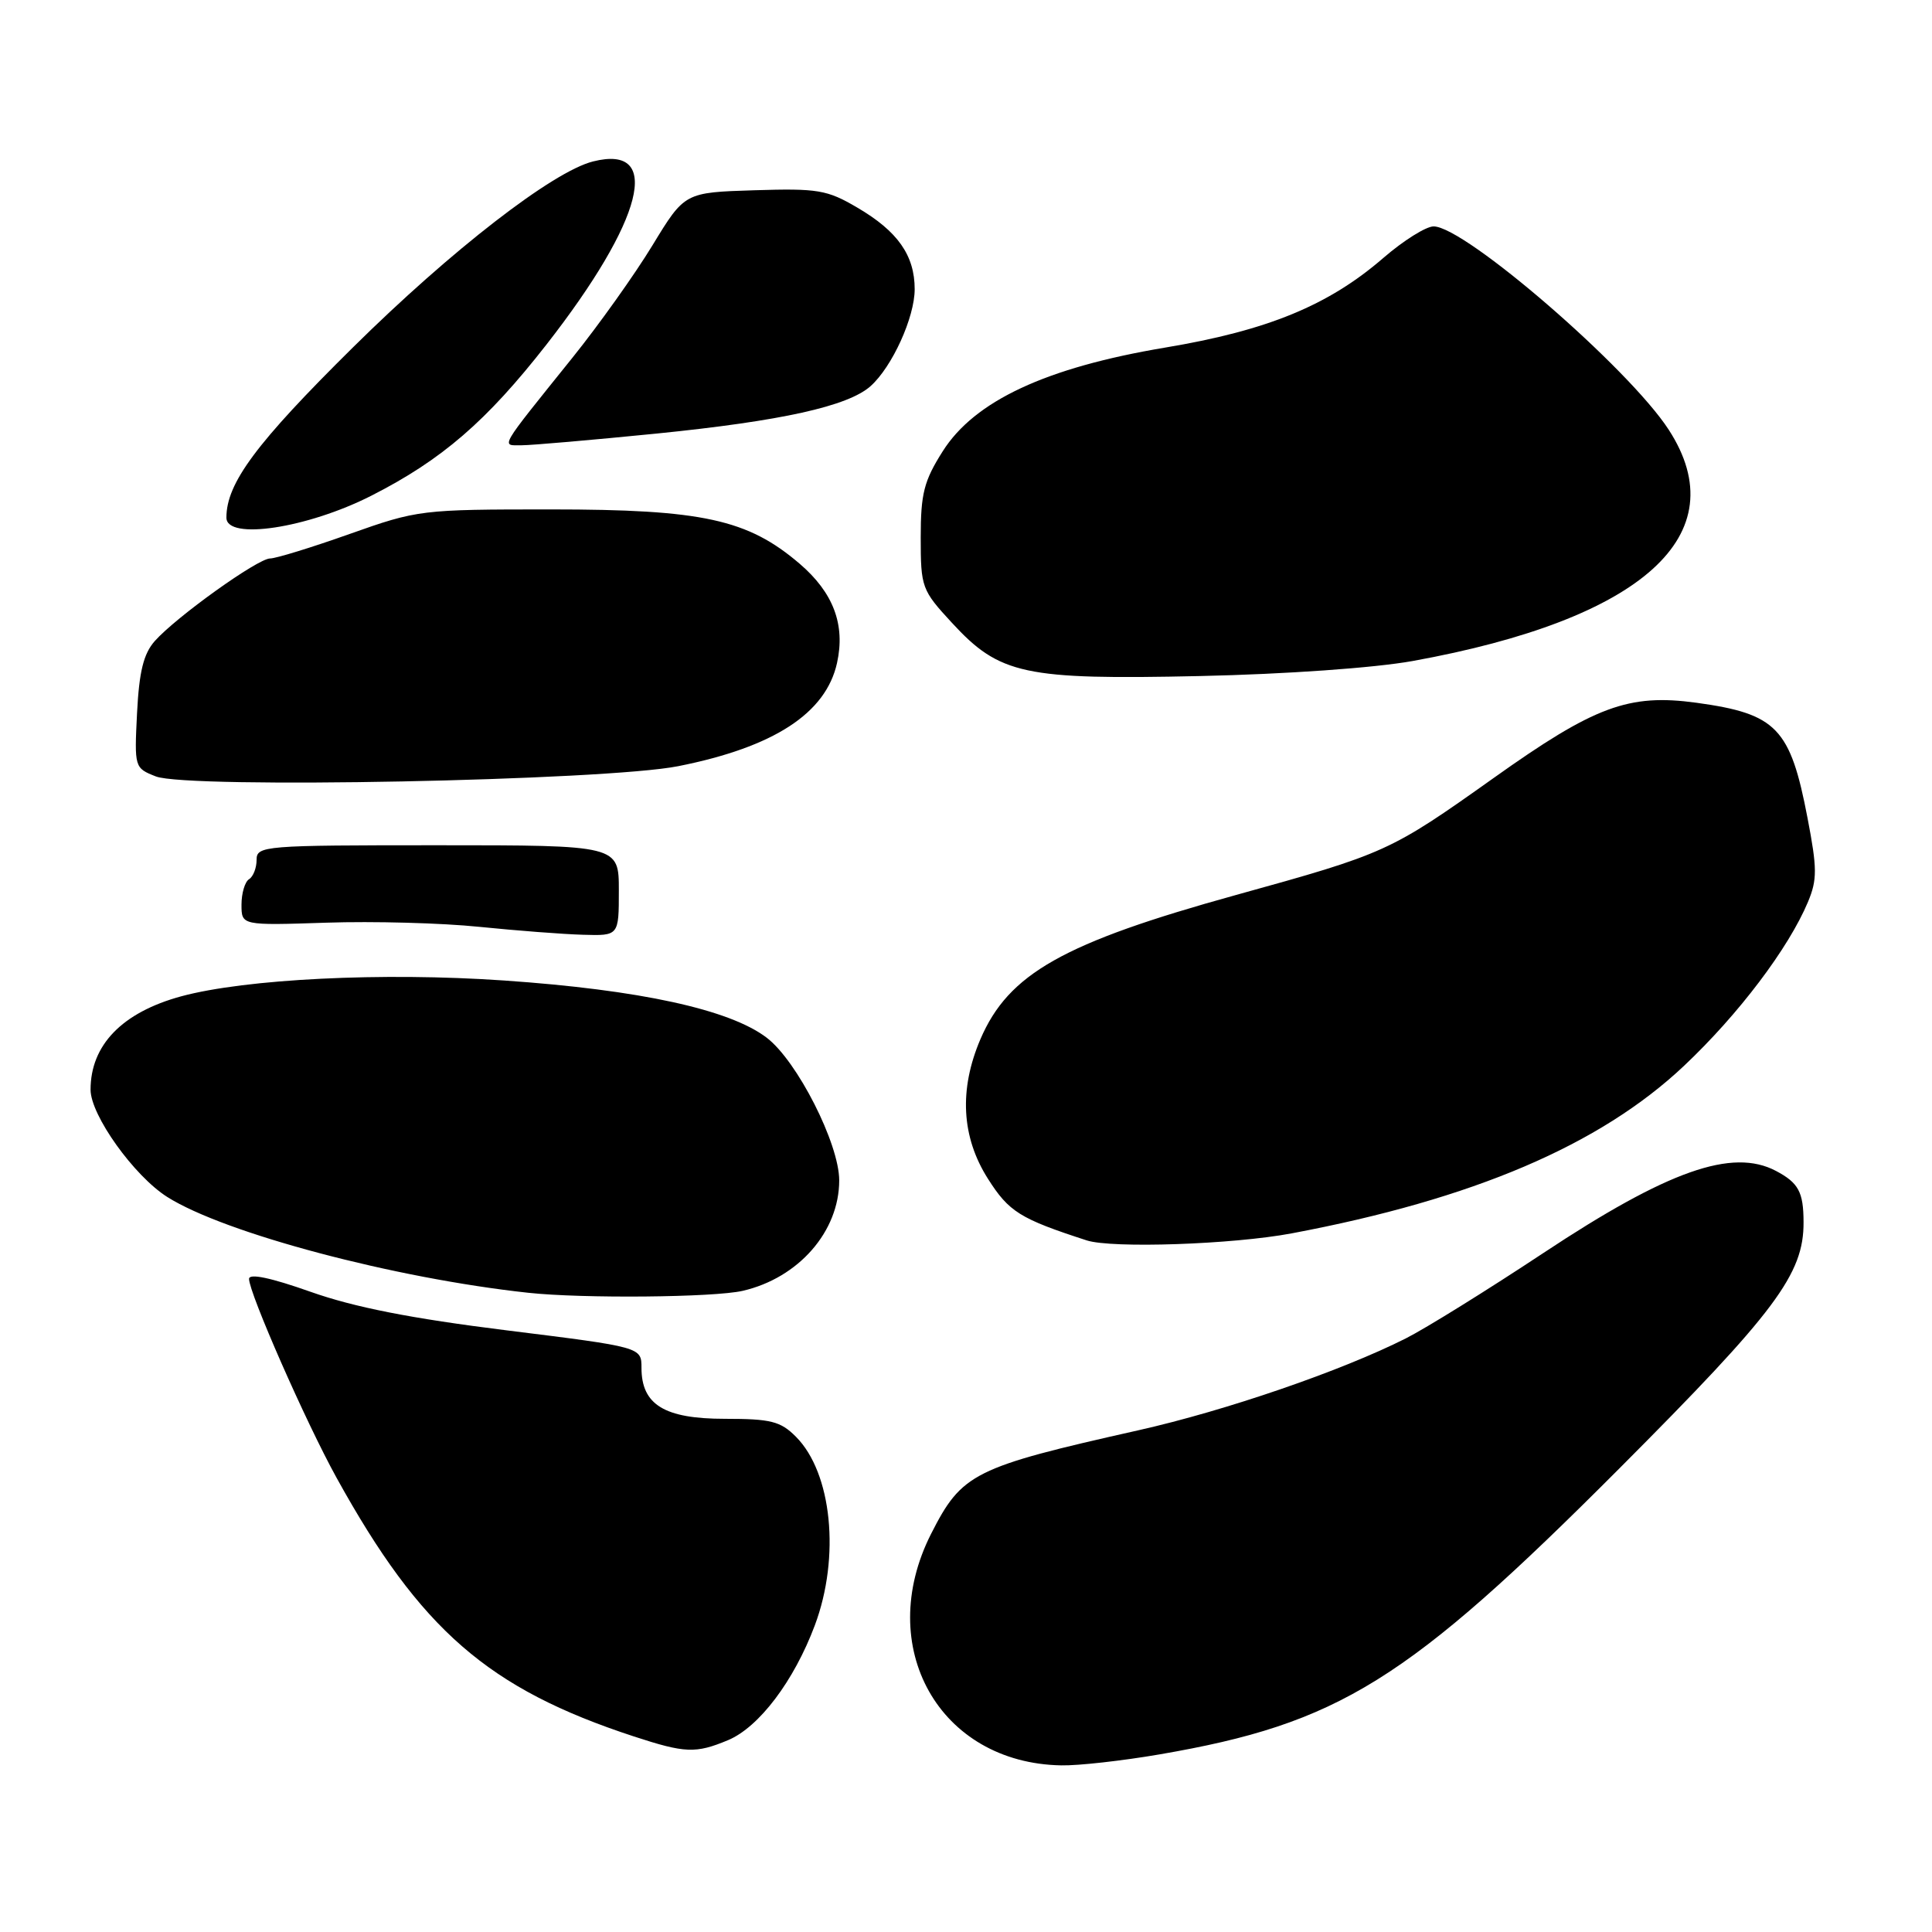 <?xml version="1.0" encoding="UTF-8" standalone="no"?>
<!DOCTYPE svg PUBLIC "-//W3C//DTD SVG 1.1//EN" "http://www.w3.org/Graphics/SVG/1.1/DTD/svg11.dtd" >
<svg xmlns="http://www.w3.org/2000/svg" xmlns:xlink="http://www.w3.org/1999/xlink" version="1.1" viewBox="0 0 256 256">
 <g >
 <path fill="currentColor"
d=" M 153.62 232.47 C 177.43 228.38 186.44 222.78 214.55 194.60 C 235.29 173.81 239.02 168.83 238.98 161.93 C 238.97 157.94 238.31 156.73 235.32 155.15 C 229.53 152.10 221.00 155.11 204.55 166.00 C 197.12 170.92 188.89 176.03 186.27 177.35 C 177.72 181.66 162.41 186.92 150.84 189.52 C 128.98 194.43 127.46 195.19 123.37 203.25 C 115.79 218.22 124.45 233.63 140.62 233.92 C 142.88 233.97 148.73 233.31 153.62 232.47 Z  M 96.47 230.58 C 100.58 228.86 105.21 222.73 107.97 215.36 C 111.36 206.30 110.24 195.15 105.46 190.37 C 103.42 188.32 102.13 188.00 96.05 188.00 C 88.05 188.00 85.00 186.14 85.00 181.25 C 85.00 178.50 85.00 178.50 67.15 176.28 C 54.44 174.70 46.95 173.22 41.15 171.17 C 35.87 169.30 33.00 168.70 33.00 169.46 C 33.00 171.33 40.55 188.50 44.60 195.82 C 55.73 215.97 64.68 223.76 84.00 230.09 C 90.79 232.31 92.18 232.37 96.47 230.58 Z  M 98.42 171.04 C 105.82 169.33 111.20 163.17 111.20 156.41 C 111.20 151.55 105.63 140.58 101.59 137.50 C 96.68 133.76 84.78 131.16 66.77 129.92 C 50.68 128.81 32.53 129.71 24.00 132.02 C 16.19 134.15 12.00 138.47 12.00 144.39 C 12.00 147.77 17.76 155.82 22.17 158.61 C 29.79 163.42 52.27 169.38 70.00 171.30 C 77.19 172.08 94.64 171.92 98.42 171.04 Z  M 171.14 163.43 C 195.18 158.91 212.01 151.73 223.14 141.23 C 230.37 134.41 237.00 125.64 239.57 119.50 C 240.80 116.55 240.79 115.07 239.51 108.41 C 237.23 96.46 235.41 94.58 224.80 93.12 C 215.81 91.89 211.30 93.56 197.90 103.10 C 184.19 112.84 183.65 113.09 163.78 118.59 C 140.87 124.93 133.64 129.01 129.91 137.70 C 127.06 144.37 127.39 150.65 130.90 156.18 C 133.69 160.58 135.15 161.49 144.00 164.36 C 147.36 165.44 163.31 164.90 171.14 163.43 Z  M 82.00 118.00 C 82.00 112.00 82.00 112.00 58.00 112.00 C 34.91 112.00 34.00 112.07 34.00 113.94 C 34.00 115.01 33.55 116.16 33.00 116.50 C 32.45 116.84 32.00 118.36 32.00 119.87 C 32.00 122.63 32.00 122.63 43.25 122.26 C 49.44 122.05 58.55 122.30 63.50 122.81 C 68.45 123.31 74.64 123.79 77.25 123.86 C 82.00 124.00 82.00 124.00 82.00 118.00 Z  M 89.88 101.52 C 102.55 99.00 109.43 94.52 110.91 87.85 C 112.03 82.78 110.43 78.53 105.96 74.70 C 99.08 68.81 93.07 67.50 73.00 67.50 C 55.80 67.50 55.34 67.56 46.34 70.75 C 41.30 72.54 36.55 74.00 35.79 74.00 C 34.16 74.00 23.38 81.72 20.51 84.94 C 19.02 86.63 18.44 88.98 18.16 94.47 C 17.80 101.70 17.82 101.77 20.65 102.88 C 24.87 104.54 80.20 103.45 89.88 101.52 Z  M 187.17 87.59 C 217.71 82.06 230.13 70.85 221.12 56.95 C 215.84 48.80 194.10 30.00 189.96 30.00 C 188.95 30.00 185.96 31.88 183.31 34.17 C 176.03 40.47 167.97 43.79 154.37 46.06 C 138.62 48.70 129.15 53.11 124.92 59.79 C 122.43 63.72 122.00 65.39 122.00 71.22 C 122.00 77.83 122.13 78.19 126.14 82.53 C 132.46 89.39 135.70 90.09 159.00 89.58 C 170.41 89.33 182.10 88.50 187.17 87.59 Z  M 49.21 65.68 C 58.55 60.93 64.47 55.82 72.43 45.63 C 85.28 29.16 87.85 19.06 78.59 21.39 C 73.26 22.72 59.80 33.15 46.79 46.01 C 33.94 58.71 30.00 64.02 30.00 68.59 C 30.00 71.62 40.71 70.00 49.21 65.68 Z  M 87.00 57.45 C 103.57 55.78 112.37 53.83 115.36 51.16 C 118.22 48.60 121.20 42.05 121.20 38.32 C 121.20 33.84 118.95 30.64 113.60 27.51 C 109.59 25.15 108.37 24.95 99.96 25.21 C 90.72 25.50 90.72 25.50 86.46 32.50 C 84.12 36.35 79.34 43.06 75.85 47.40 C 65.95 59.72 66.37 59.00 69.13 59.00 C 70.43 59.00 78.47 58.30 87.00 57.45 Z "/>
</g>
</svg>